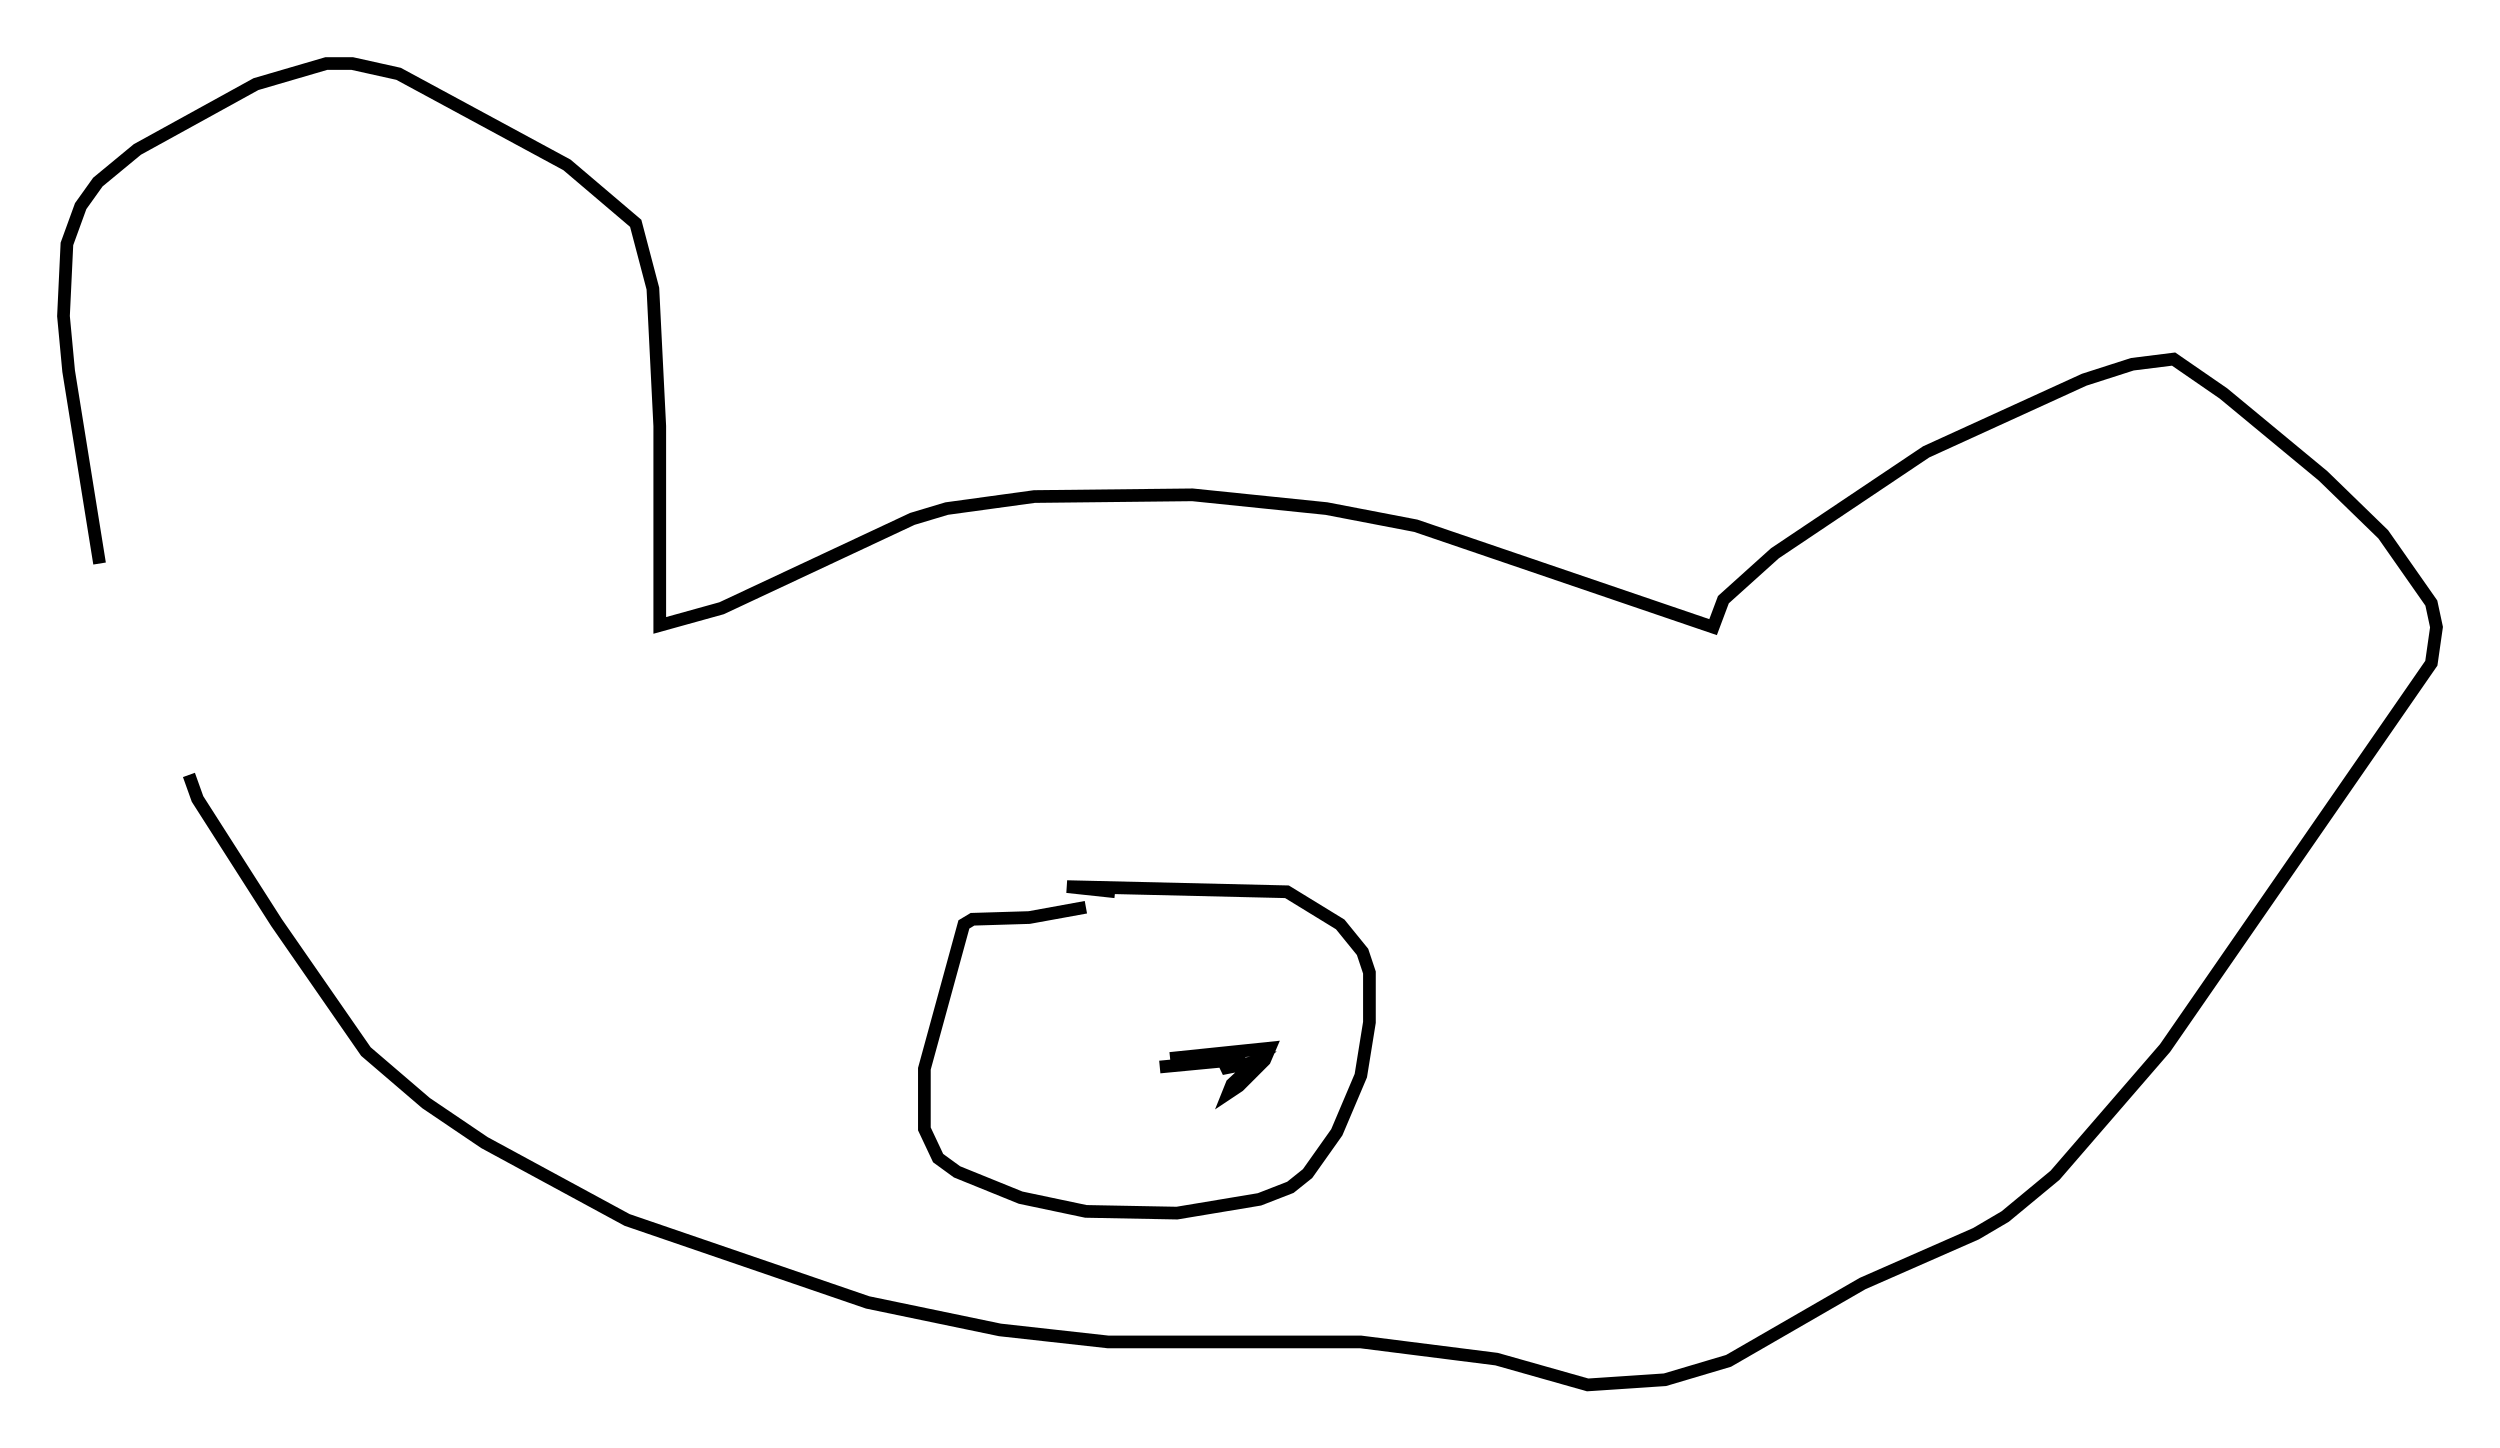 <?xml version="1.0" encoding="utf-8" ?>
<svg baseProfile="full" height="114.058" version="1.1" width="196.872" xmlns="http://www.w3.org/2000/svg" xmlns:ev="http://www.w3.org/2001/xml-events" xmlns:xlink="http://www.w3.org/1999/xlink"><defs /><rect fill="white" height="114.058" width="196.872" x="0" y="0" /><path d="M11.089, 59.939 m-3.248, -15.561 l-2.436, -15.155 -0.406, -4.33 l0.271, -5.683 1.083, -2.977 l1.353, -1.894 3.112, -2.571 l9.337, -5.142 5.548, -1.624 l2.03, 0.0 3.654, 0.812 l13.261, 7.172 5.413, 4.601 l1.353, 5.142 0.541, 10.825 l0.0, 15.697 4.871, -1.353 l15.02, -7.036 2.706, -0.812 l6.901, -0.947 12.449, -0.135 l10.555, 1.083 7.036, 1.353 l23.41, 7.984 0.812, -2.165 l4.059, -3.654 11.908, -7.984 l12.449, -5.683 3.789, -1.218 l3.248, -0.406 3.924, 2.706 l7.848, 6.495 4.736, 4.601 l3.789, 5.413 0.406, 1.894 l-0.406, 2.842 -20.974, 30.311 l-8.66, 10.013 -3.924, 3.248 l-2.3, 1.353 -8.931, 3.924 l-10.555, 6.089 -5.007, 1.488 l-6.089, 0.406 -7.172, -2.03 l-10.69, -1.353 -19.892, 0.0 l-8.525, -0.947 -10.419, -2.165 l-18.944, -6.495 -11.231, -6.089 l-4.601, -3.112 -4.736, -4.059 l-7.036, -10.149 -6.225, -9.743 l-0.677, -1.894 m72.936, 9.202 l-3.789, -0.406 17.321, 0.406 l4.195, 2.571 1.759, 2.165 l0.541, 1.624 0.0, 3.924 l-0.677, 4.195 -1.894, 4.465 l-2.3, 3.248 -1.353, 1.083 l-2.436, 0.947 -6.495, 1.083 l-7.172, -0.135 -5.142, -1.083 l-5.007, -2.03 -1.488, -1.083 l-1.083, -2.3 0.0, -4.736 l3.112, -11.367 0.677, -0.406 l4.465, -0.135 4.465, -0.812 m6.631, 11.908 l7.848, -0.812 -0.406, 0.947 l-2.03, 2.03 -0.812, 0.541 l0.271, -0.677 1.894, -1.759 l-2.706, 0.541 0.812, -0.677 l-5.683, 0.541 " fill="none" stroke="black" stroke-width="1" /></svg>